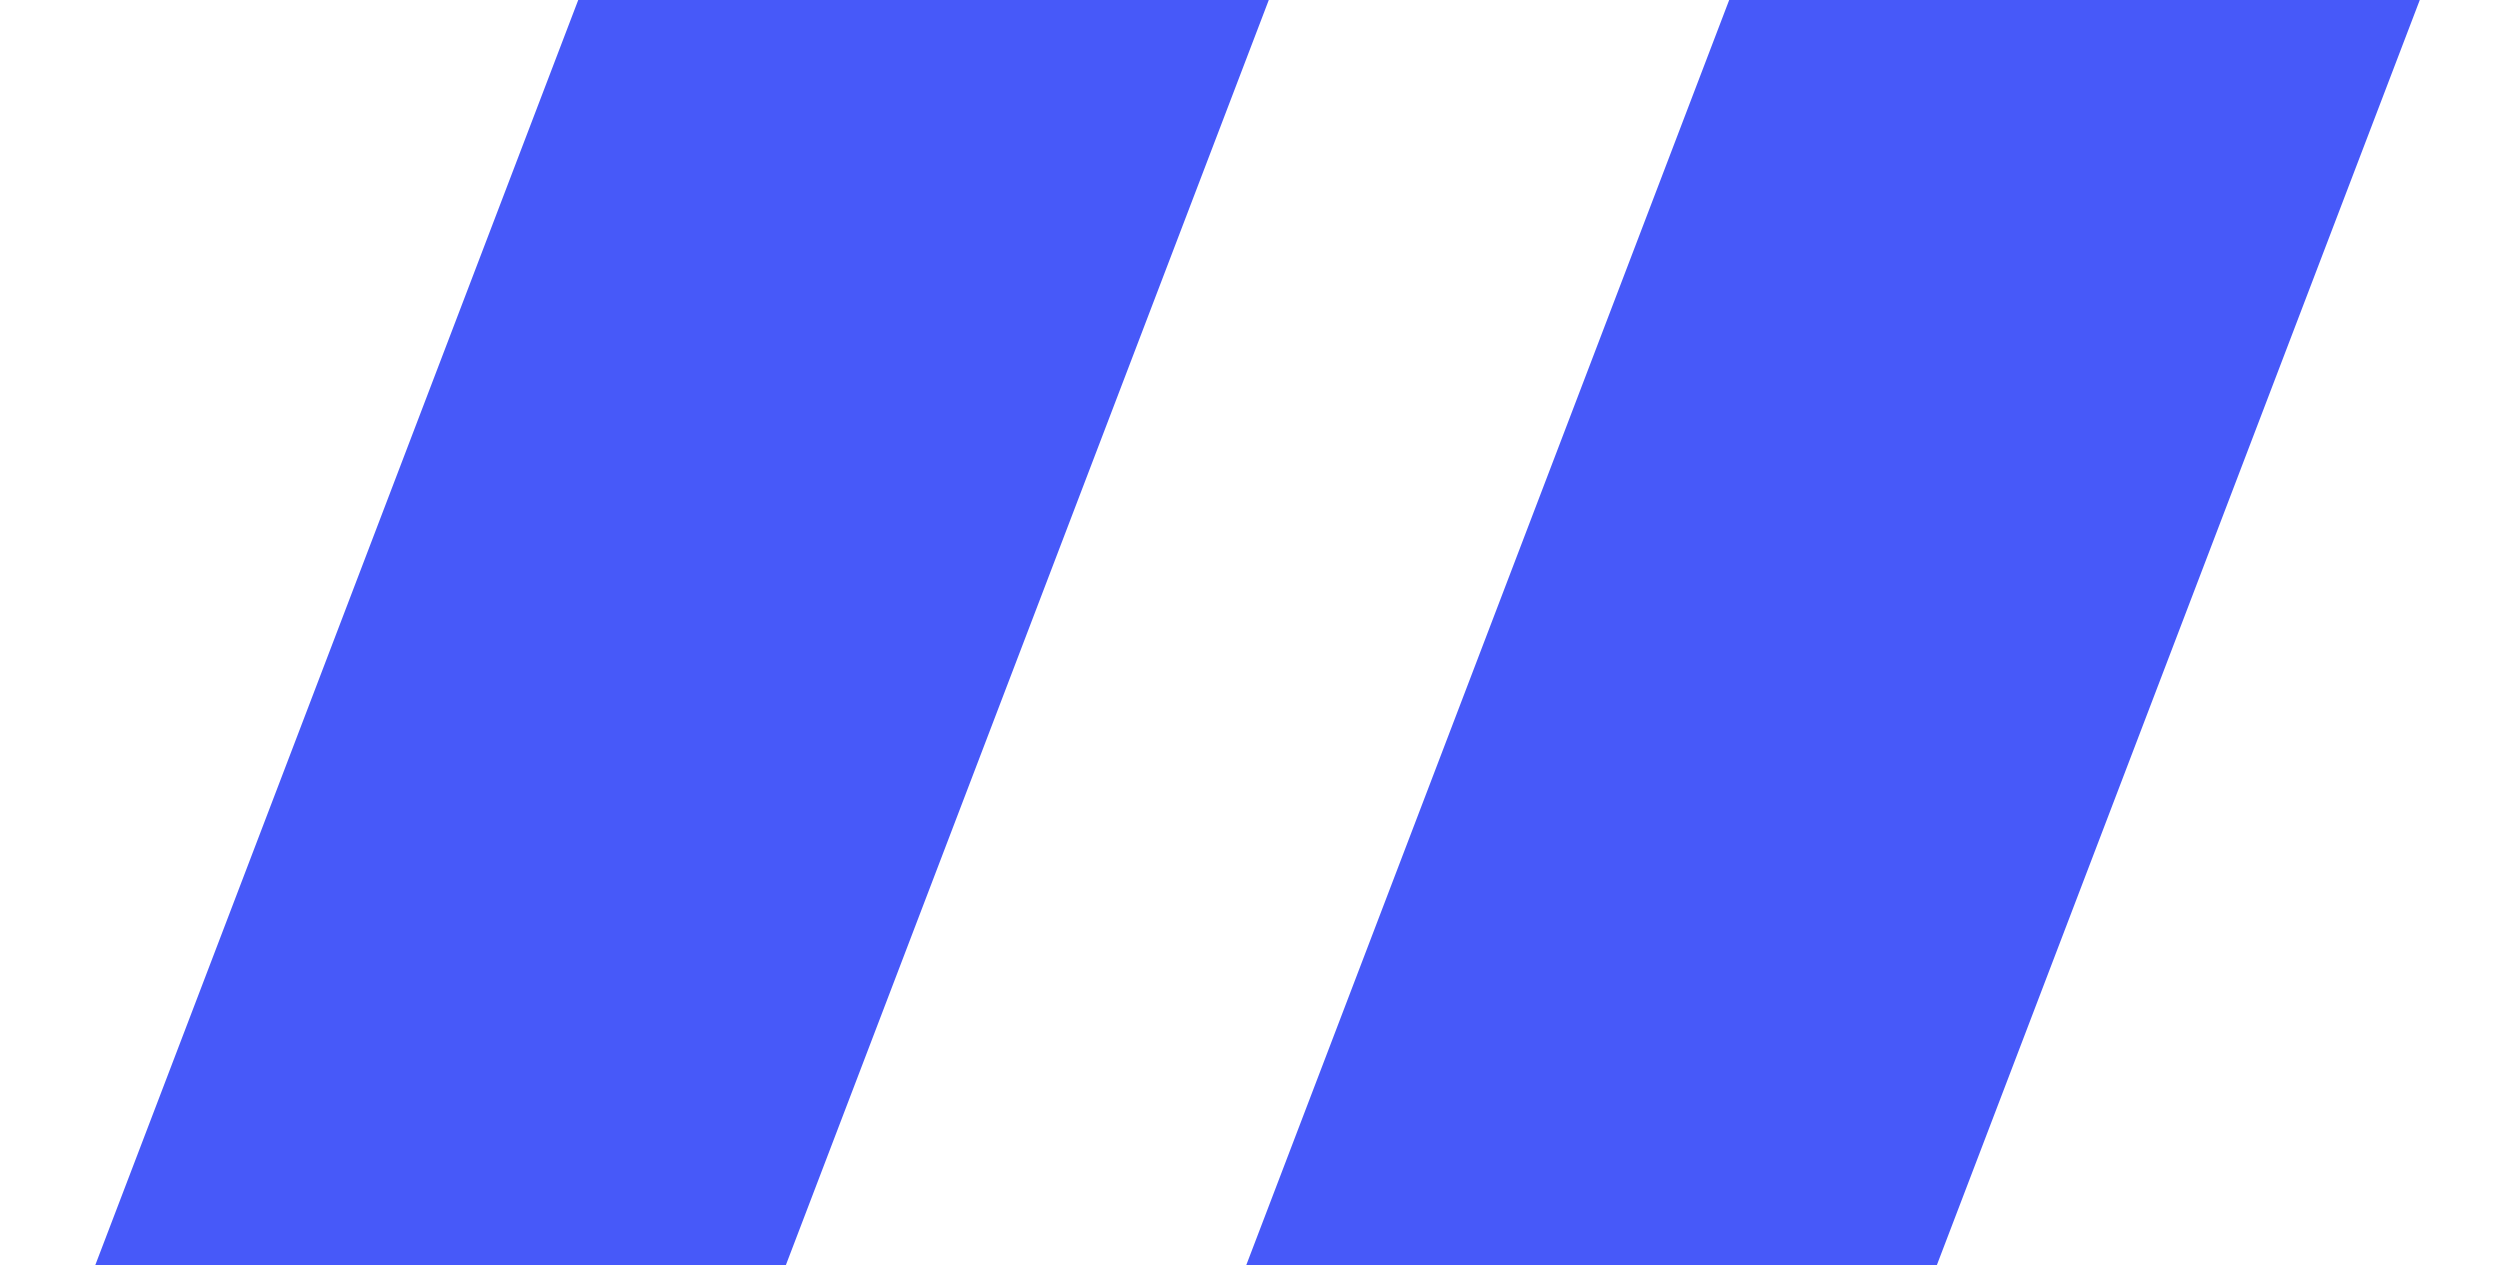 <svg width="81" height="41" viewBox="0 0 81 41" fill="none" xmlns="http://www.w3.org/2000/svg">
<g id="icon-quote" clip-path="url(#clip0_2_314)">
<g id="Group">
<path id="Vector" d="M18.924 -0.496H41.298L25.375 41.217H3L18.924 -0.496Z" fill="#4759F9"/>
<path id="Vector_2" d="M56.215 -0.496H78.59L62.667 41.217H40.292L56.215 -0.496Z" fill="#4759F9"/>
</g>
</g>
<defs>
<clipPath id="clip0_2_314">
<rect width="81" height="41" fill="white"/>
</clipPath>
</defs>
</svg>
